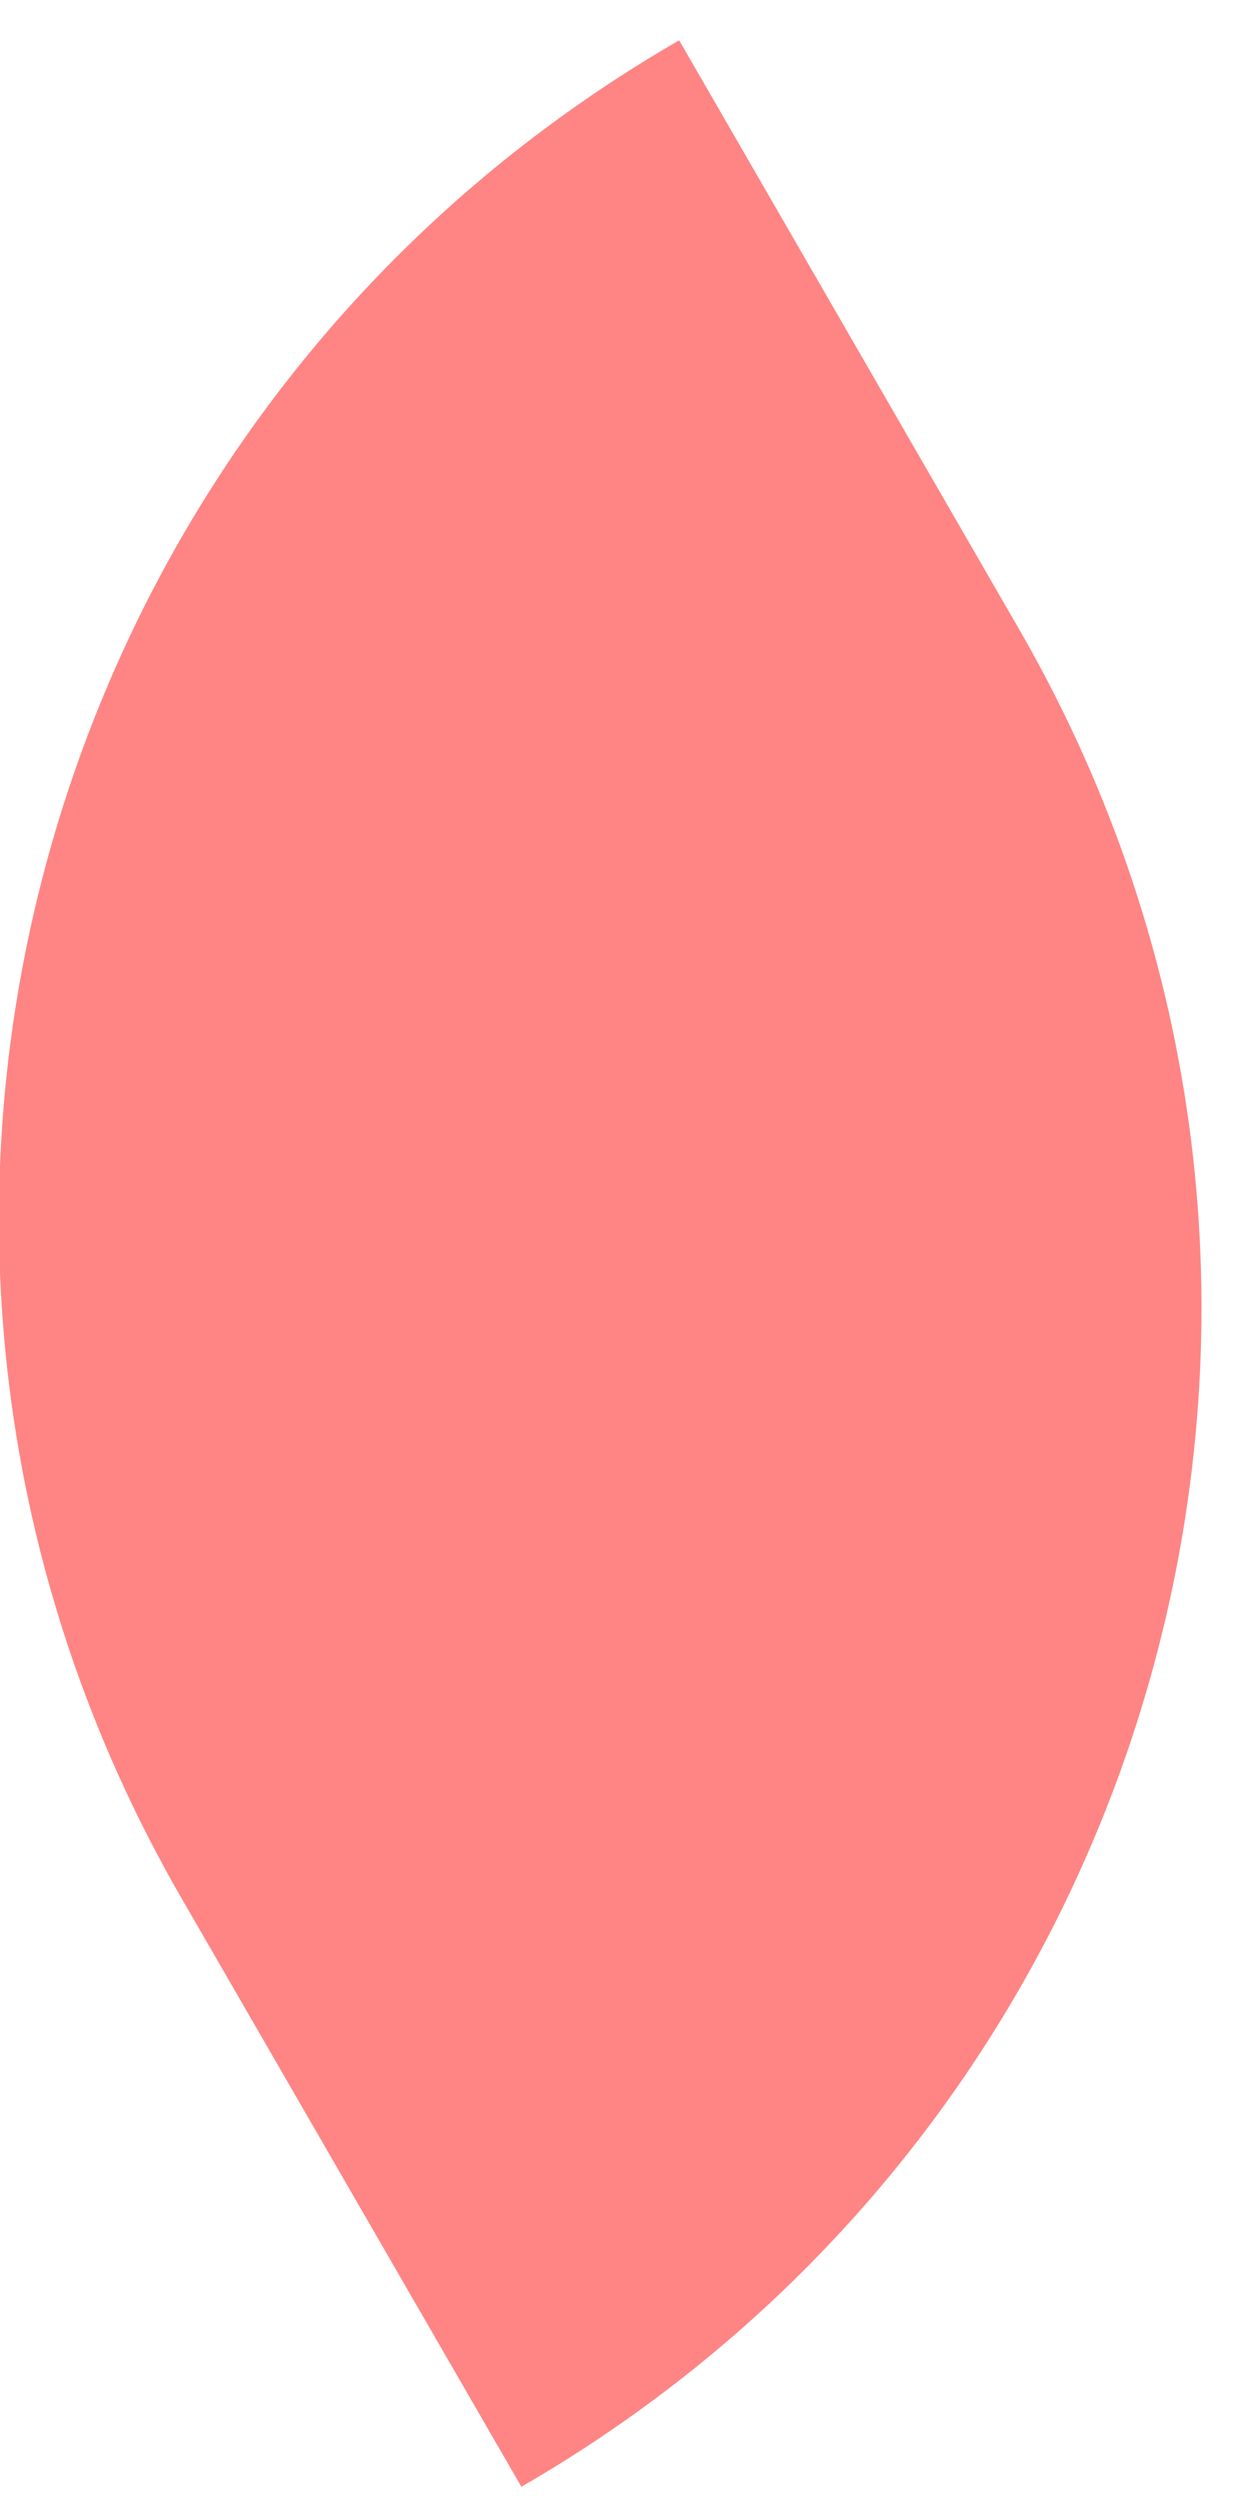 <svg width="12" height="24" viewBox="0 0 12 24" fill="none" xmlns="http://www.w3.org/2000/svg">
<path d="M1.741 18.22C-1.864 11.976 0.276 3.992 6.52 0.387L9.783 6.04C13.388 12.284 11.249 20.268 5.005 23.873L1.741 18.22Z" fill="#FF6665" fill-opacity="0.8"/>
</svg>
